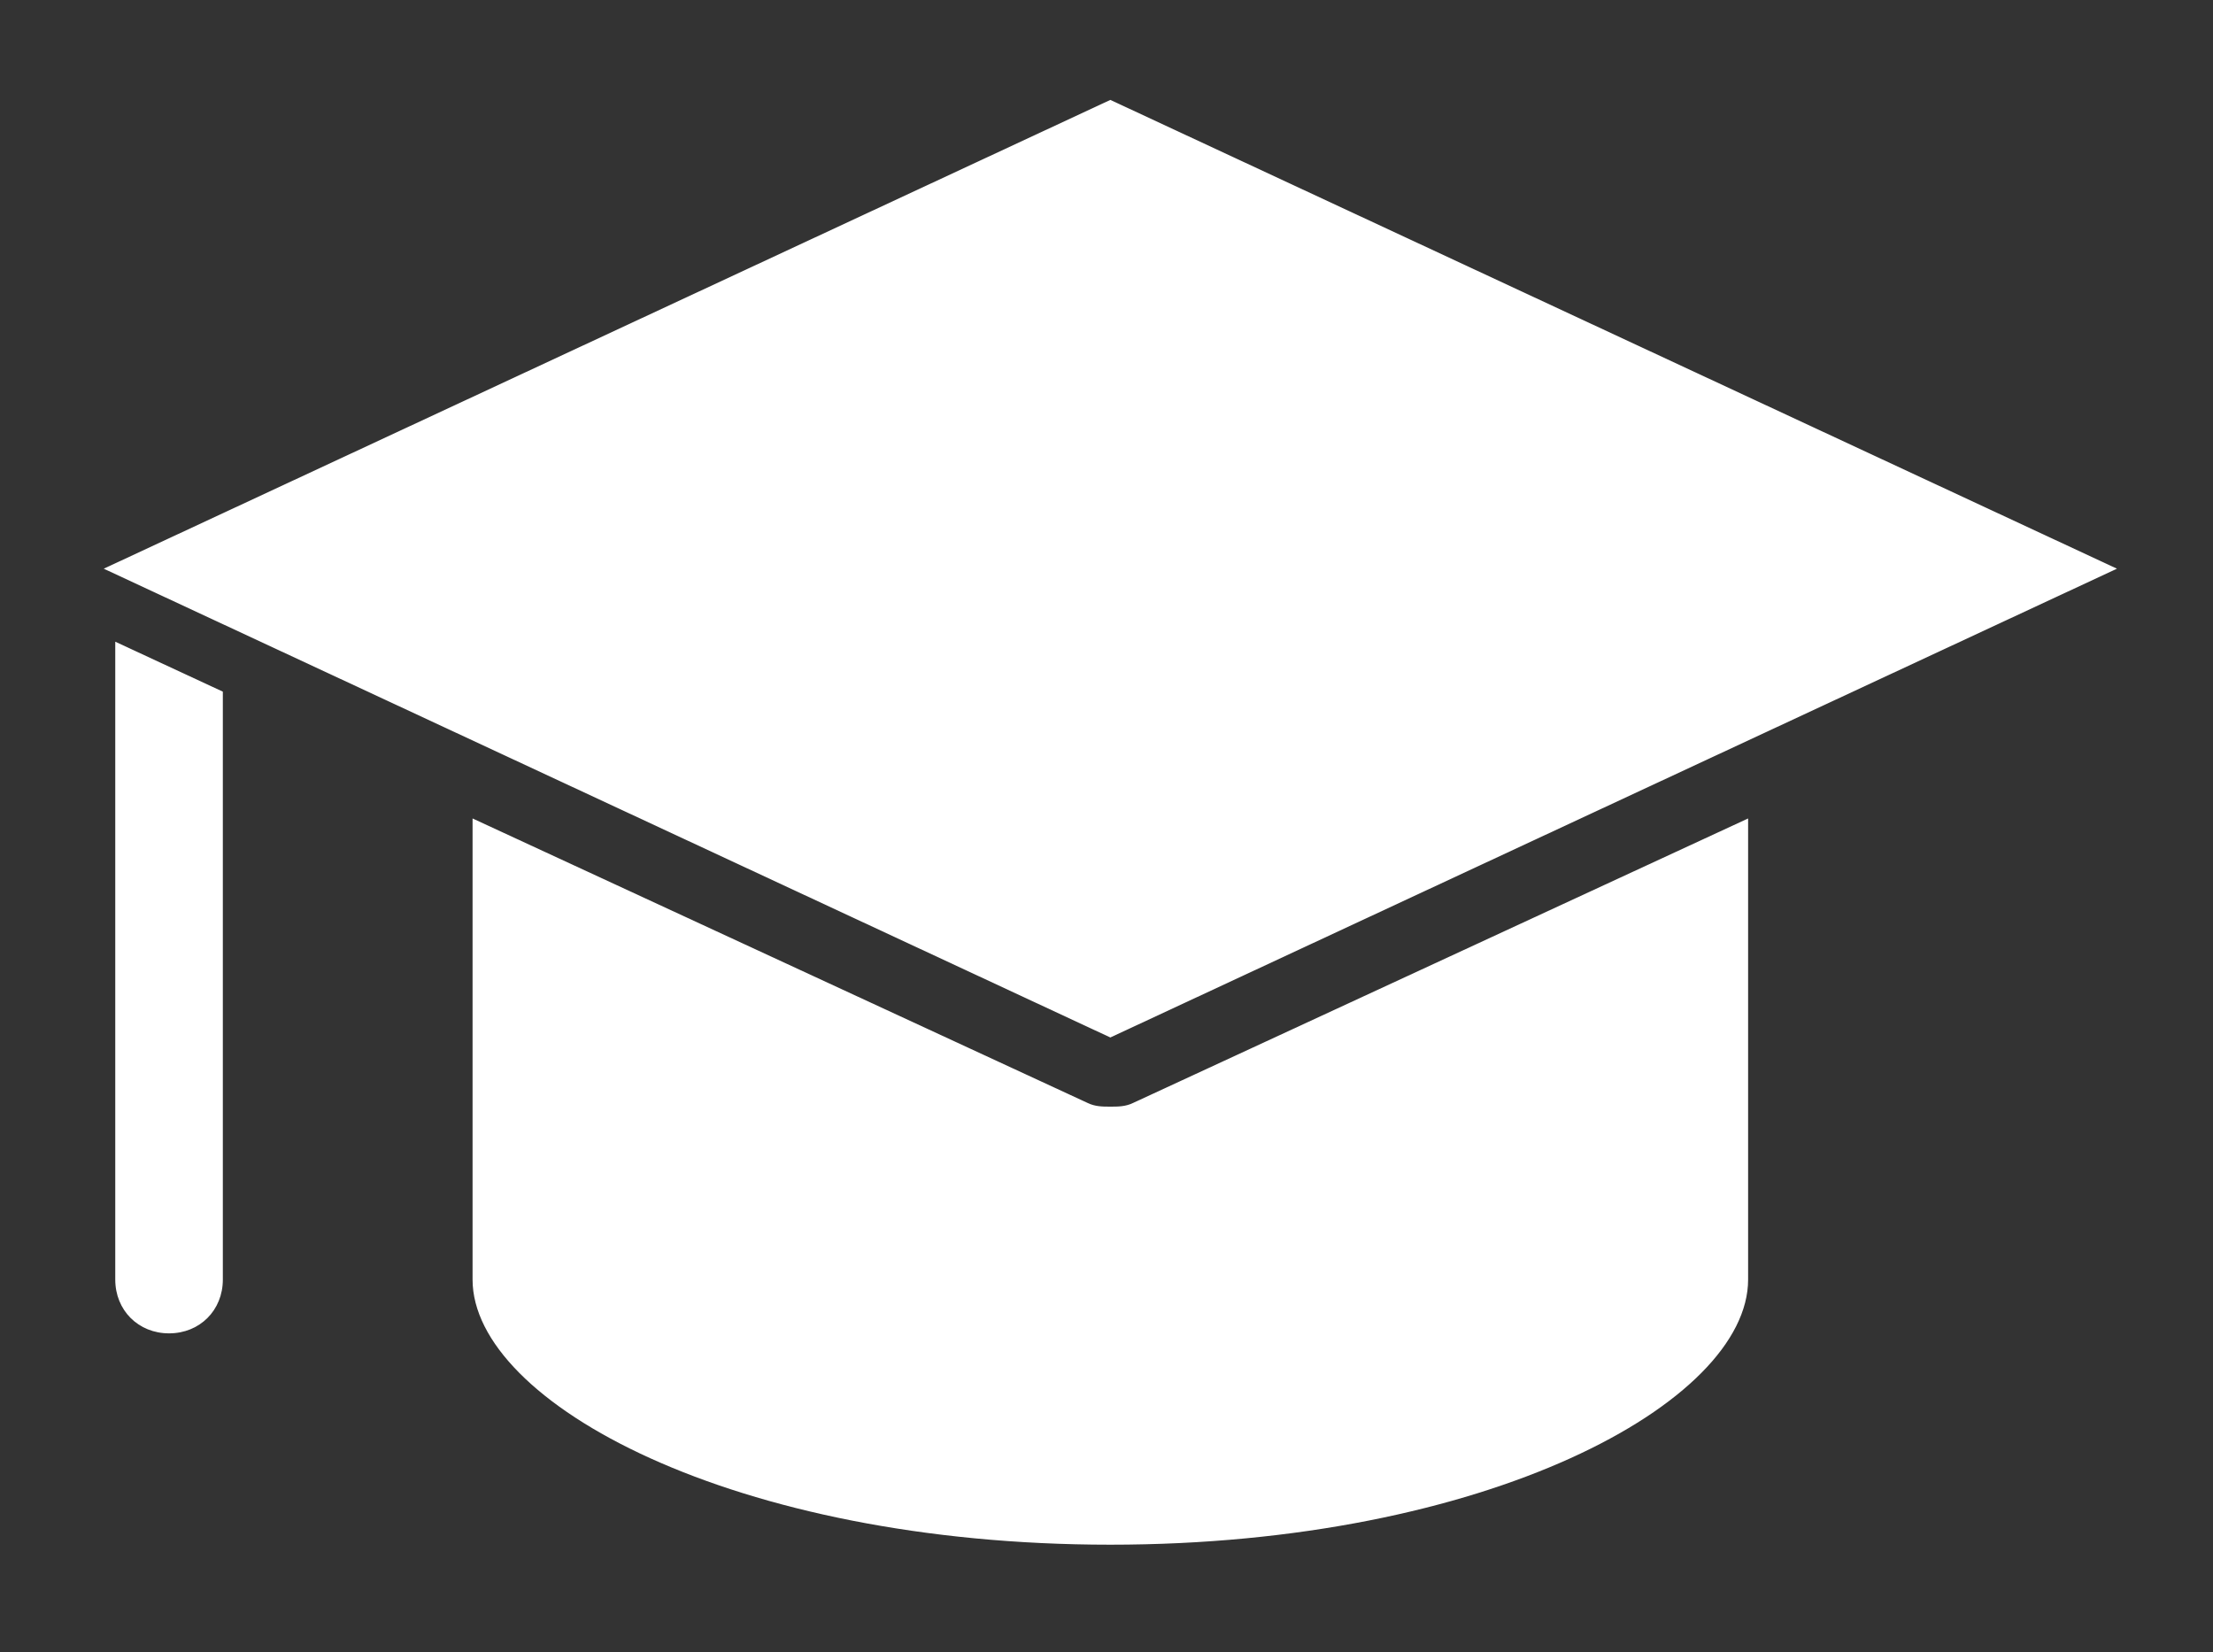 <?xml version="1.0" encoding="utf-8"?>
<!-- Generator: Adobe Illustrator 25.1.0, SVG Export Plug-In . SVG Version: 6.00 Build 0)  -->
<svg version="1.1" id="Layer_1" xmlns="http://www.w3.org/2000/svg" xmlns:xlink="http://www.w3.org/1999/xlink" x="0px" y="0px"
	 viewBox="0 0 57.6 43" style="enable-background:new 0 0 57.6 43;" xml:space="preserve">
<rect x="0" y="0" width="57.6" height="43" fill="#333333" stroke="none"/>
<style type="text/css">
	.st0{fill:#FFFFFF;}
</style>
<path class="st0" d="M3,16.7v16.6c0,0.8,0.6,1.4,1.4,1.4s1.4-0.6,1.4-1.4V18L3,16.7z"/>
<path class="st0" d="M28.9,40.2c9.8,0,16.6-3.7,16.6-6.9V21.3l-16,7.4c-0.2,0.1-0.4,0.1-0.6,0.1s-0.4,0-0.6-0.1l-16-7.4v12
	C12.3,36.5,19.1,40.2,28.9,40.2z"/>
<polygon class="st0" points="28.9,27 55.1,14.8 28.9,2.6 2.7,14.8 "/>
</svg>
